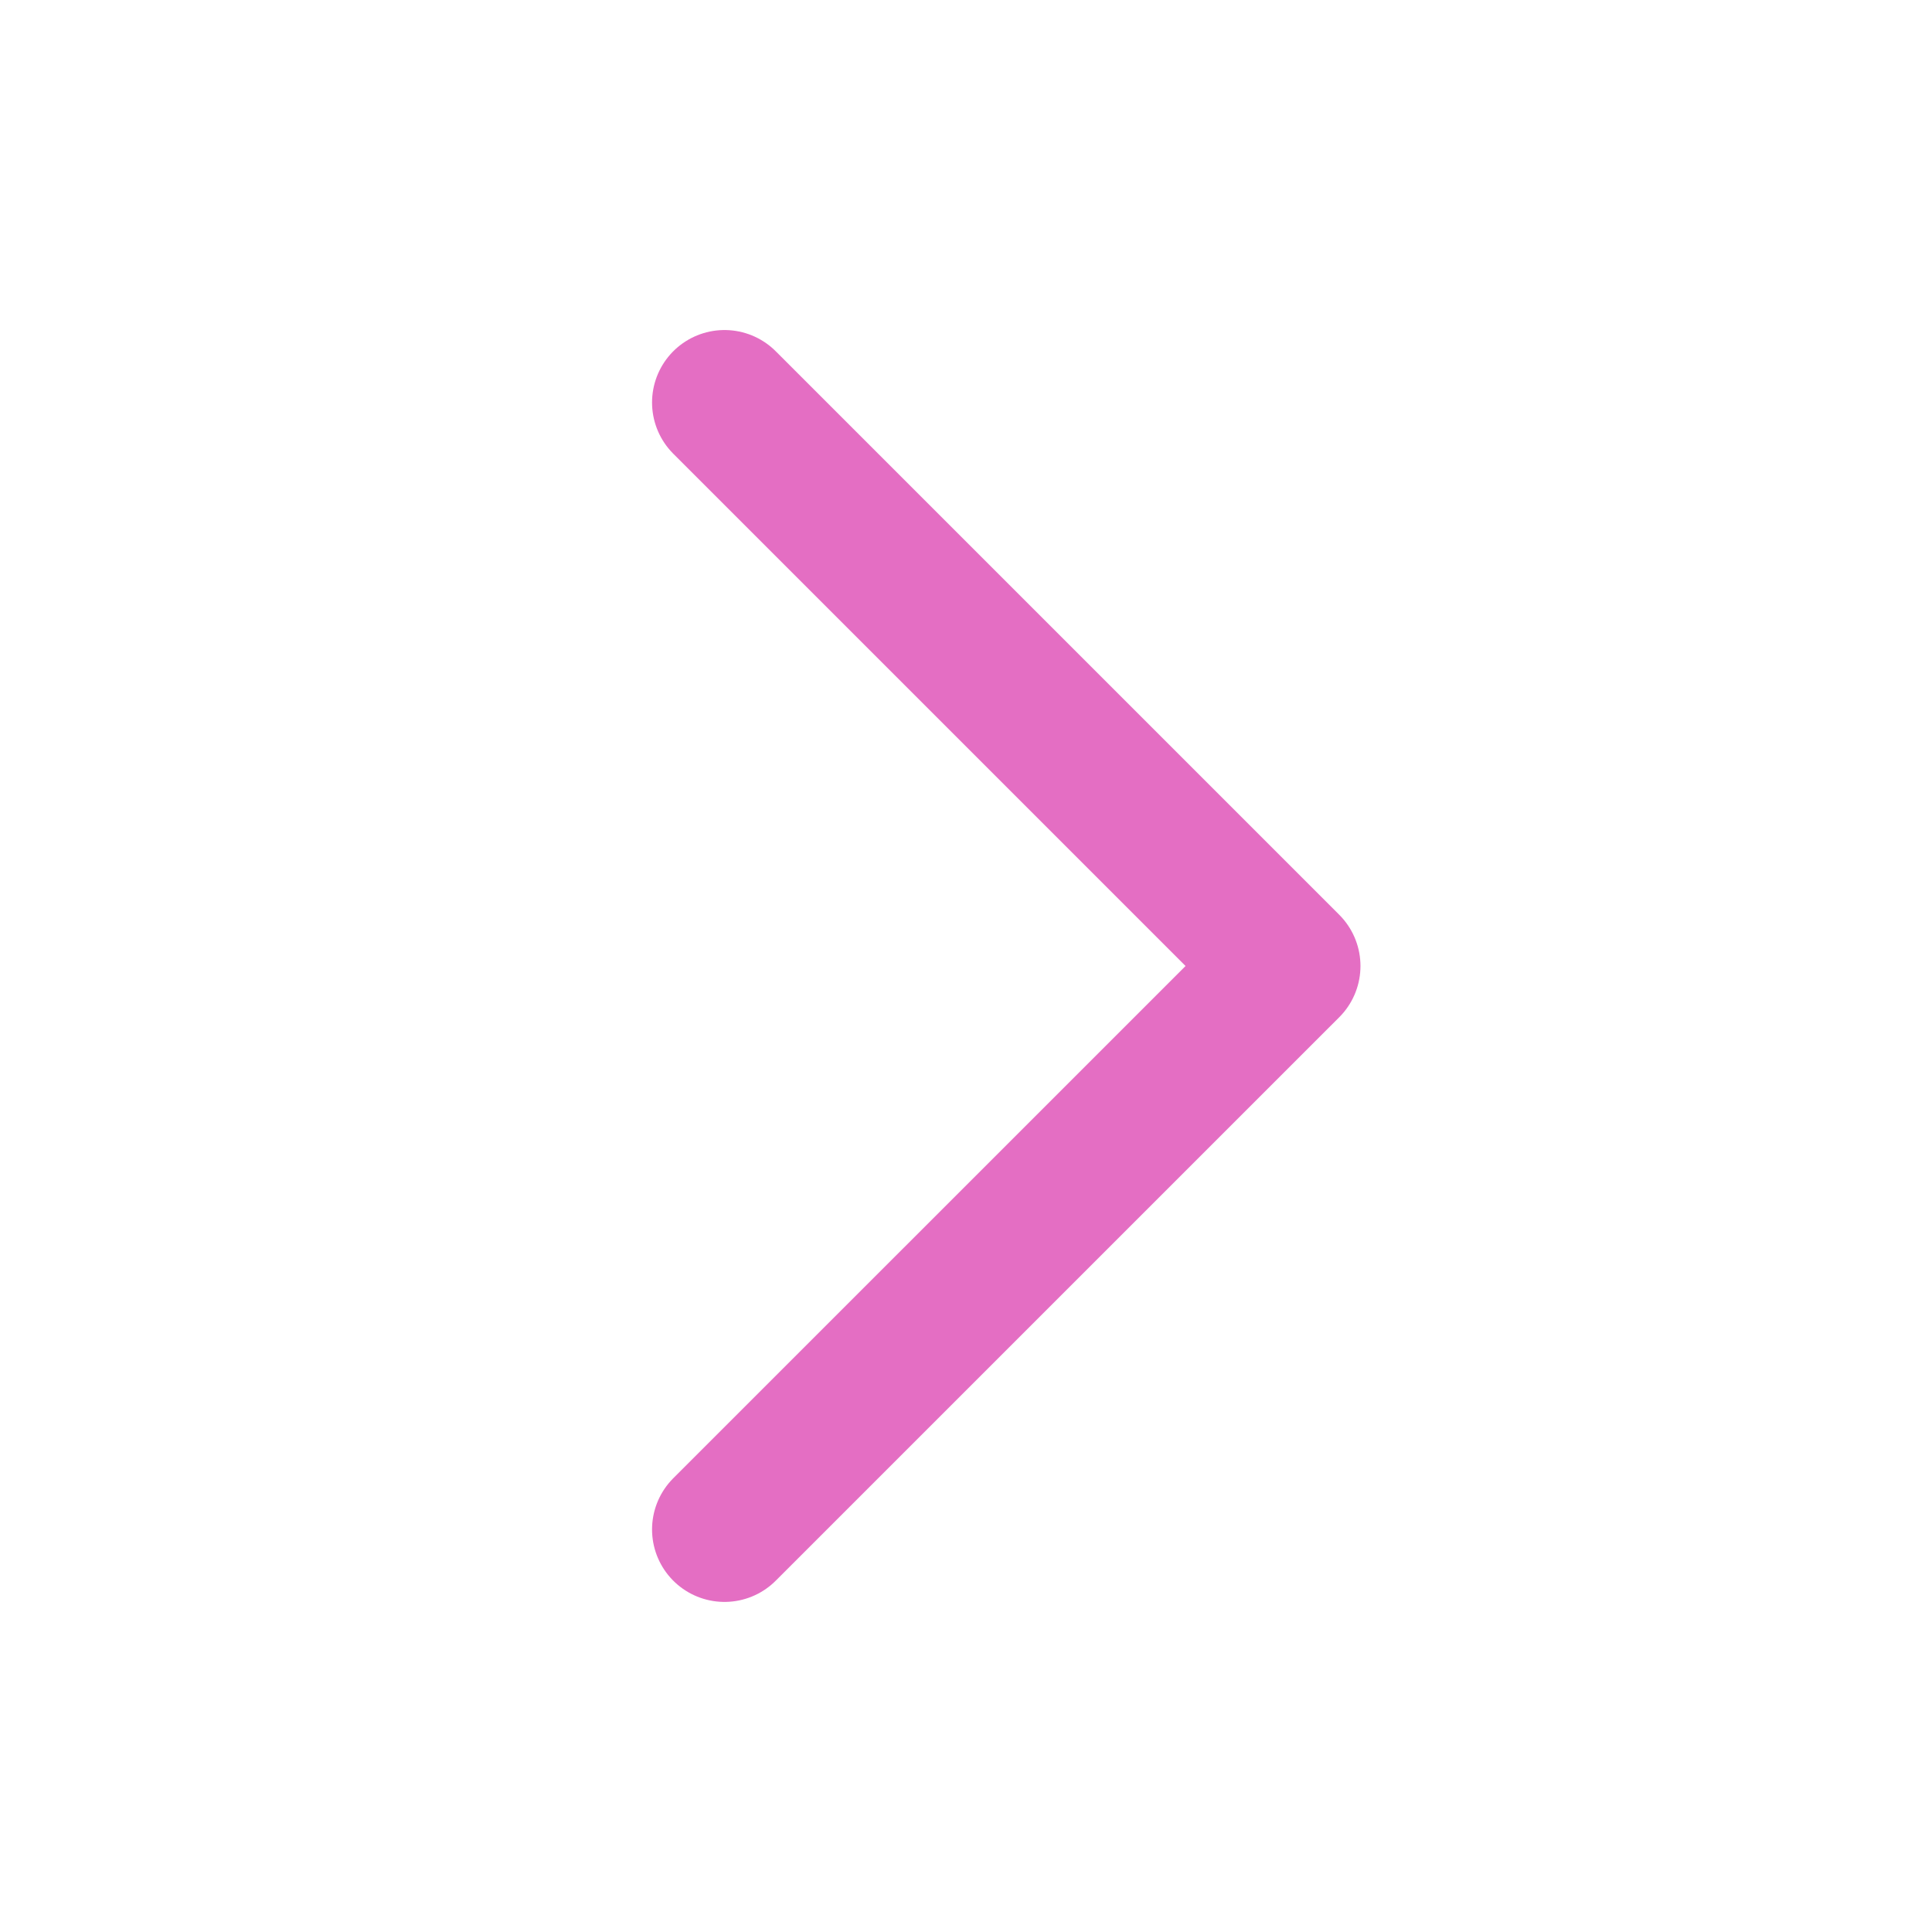 <svg xmlns="http://www.w3.org/2000/svg" width="40" height="40" viewBox="0 0 40 40" fill="none">
  <path d="M15 8.333L26.667 20L15 31.666" stroke="#E46EC3" stroke-width="3" stroke-linecap="round" stroke-linejoin="round"/>
</svg>
